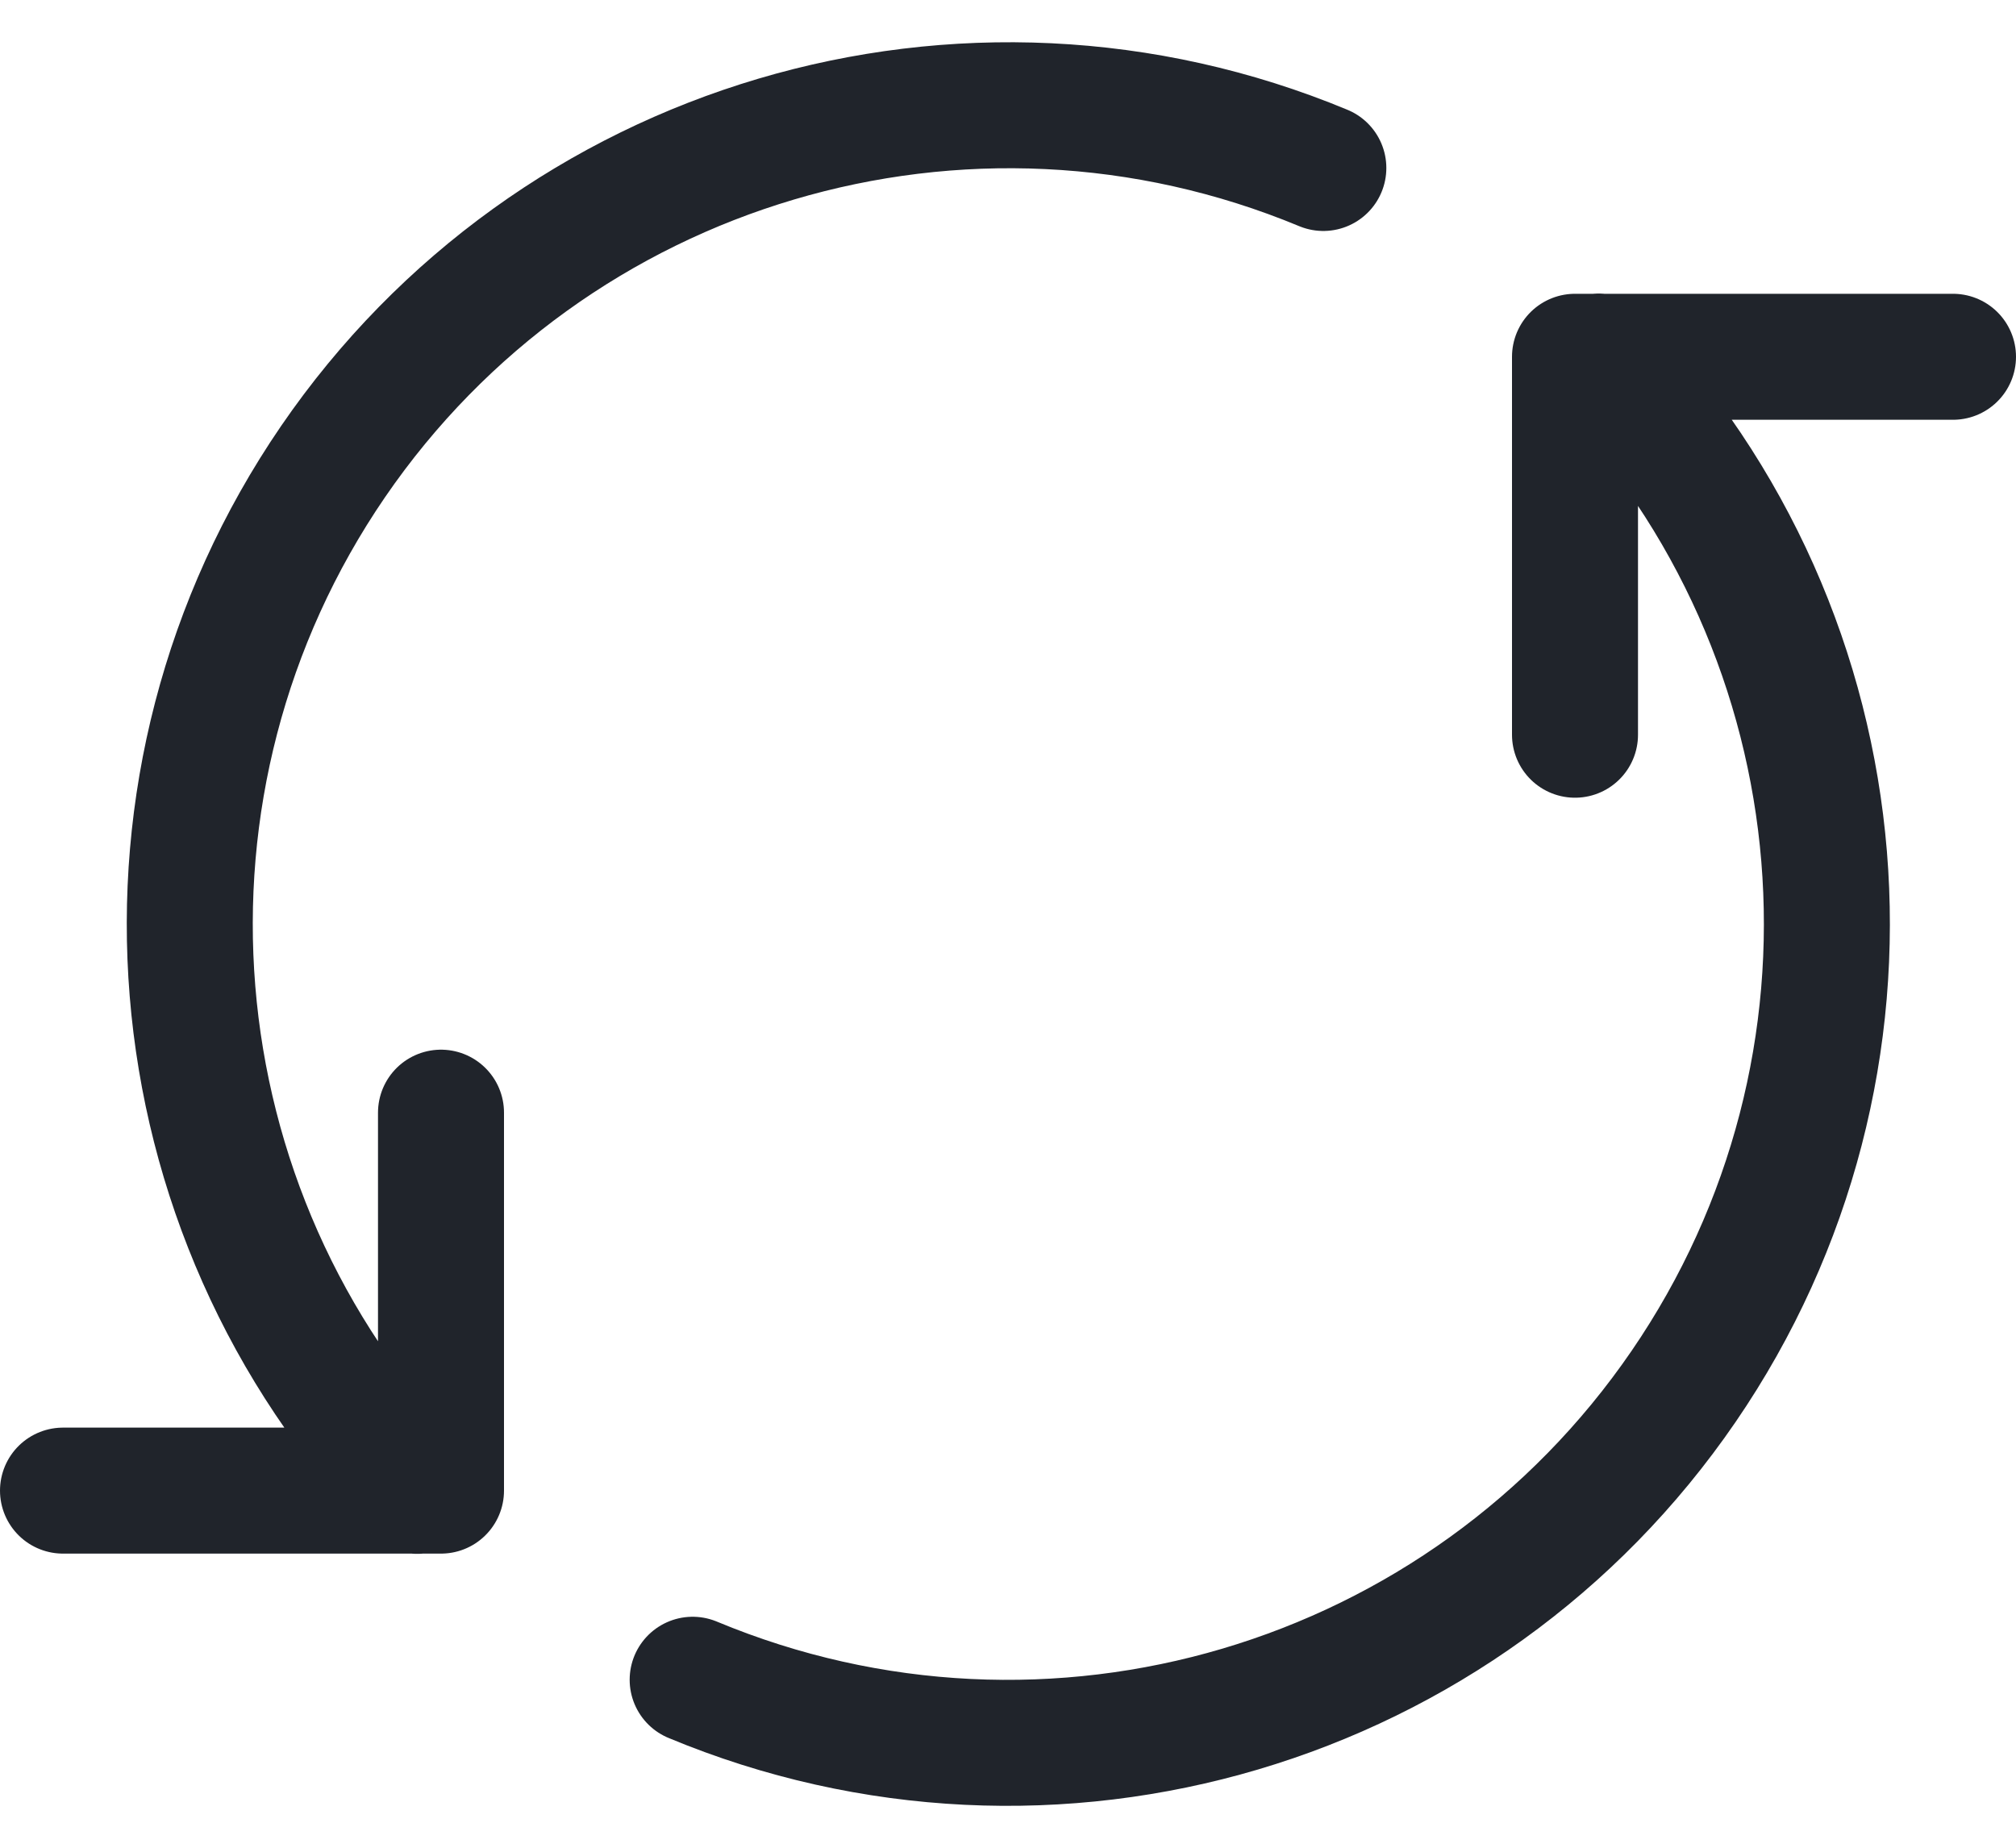 <?xml version="1.0" encoding="UTF-8"?>
<svg width="24px" height="22px" viewBox="0 0 24 22" version="1.1" xmlns="http://www.w3.org/2000/svg" xmlns:xlink="http://www.w3.org/1999/xlink">
    <title>Actions/button-refresh-arrows</title>
    <g id="DT-V2" stroke="none" stroke-width="1" fill="none" fill-rule="evenodd" stroke-linecap="round" stroke-linejoin="round">
        <g id="Group" transform="translate(0, -1)" stroke="#20242B" stroke-width="1.5">
            <g id="Stroke" transform="translate(0.75, 2.253)">
                <path d="M4.5,11.995 L4.5,16.495 L0,16.495 M18,7.495 L18,2.995 L22.5,2.995 M18.282,2.992 C21.48,6.324 21.903,11.443 19.293,15.254 C16.684,19.065 11.759,20.524 7.496,18.747 M4.217,16.498 C1.026,13.165 0.608,8.051 3.215,4.243 C5.823,0.436 10.742,-1.023 15.004,0.747" id="Adjust-Stroke-Width"></path>
            </g>
        </g>
    </g>
</svg>